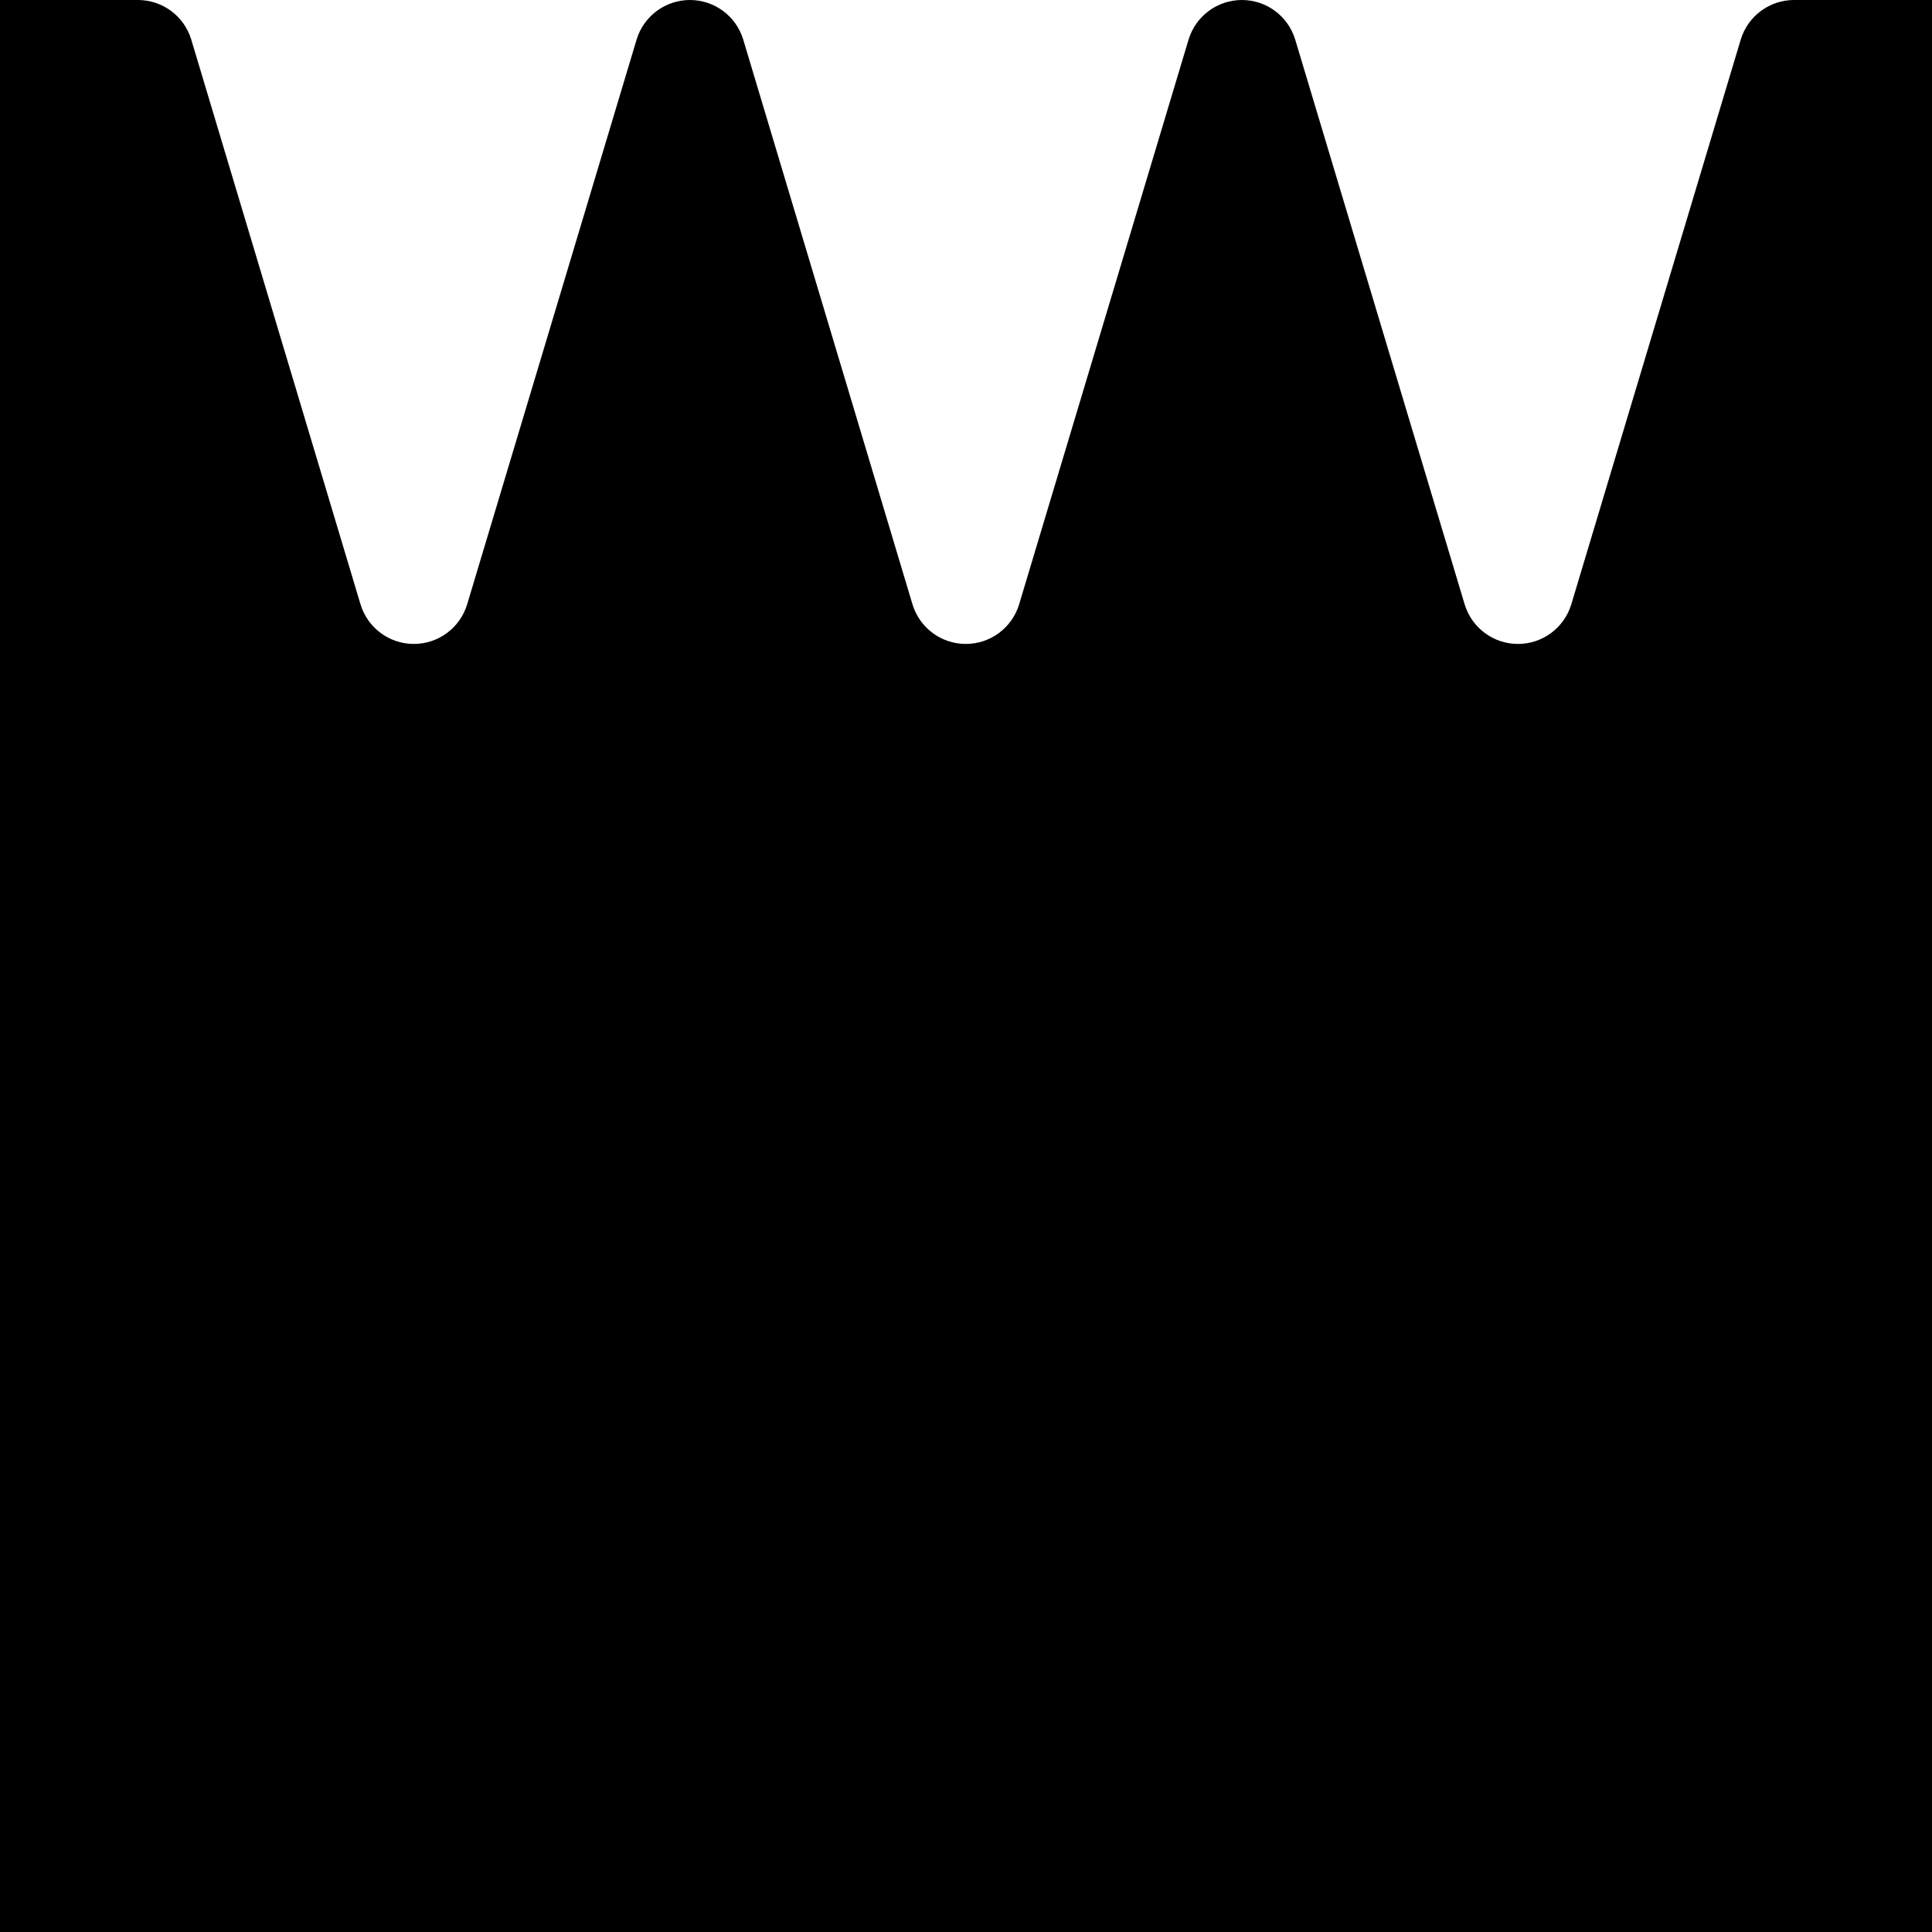 <?xml version="1.0" encoding="UTF-8"?>
<svg id="Layer_1" data-name="Layer 1" xmlns="http://www.w3.org/2000/svg" viewBox="0 0 100 100">
  <path d="M90.1,2.05l-8.77,29.23c-.37,1.22-1.49,2.05-2.76,2.05h0c-1.27,0-2.39-.83-2.76-2.05L67.04,2.05c-.37-1.22-1.49-2.05-2.76-2.05h0c-1.27,0-2.39,.83-2.76,2.05l-8.77,29.23c-.37,1.22-1.49,2.05-2.76,2.05h0c-1.27,0-2.39-.83-2.76-2.05L38.47,2.05c-.37-1.22-1.49-2.05-2.76-2.05h0c-1.27,0-2.39,.83-2.76,2.05l-8.77,29.23c-.37,1.22-1.49,2.05-2.76,2.05h0c-1.27,0-2.39-.83-2.76-2.05L9.9,2.05c-.37-1.22-1.49-2.05-2.76-2.05H0V100H100V0h-7.14c-1.27,0-2.39,.83-2.76,2.05Z"/>
</svg>